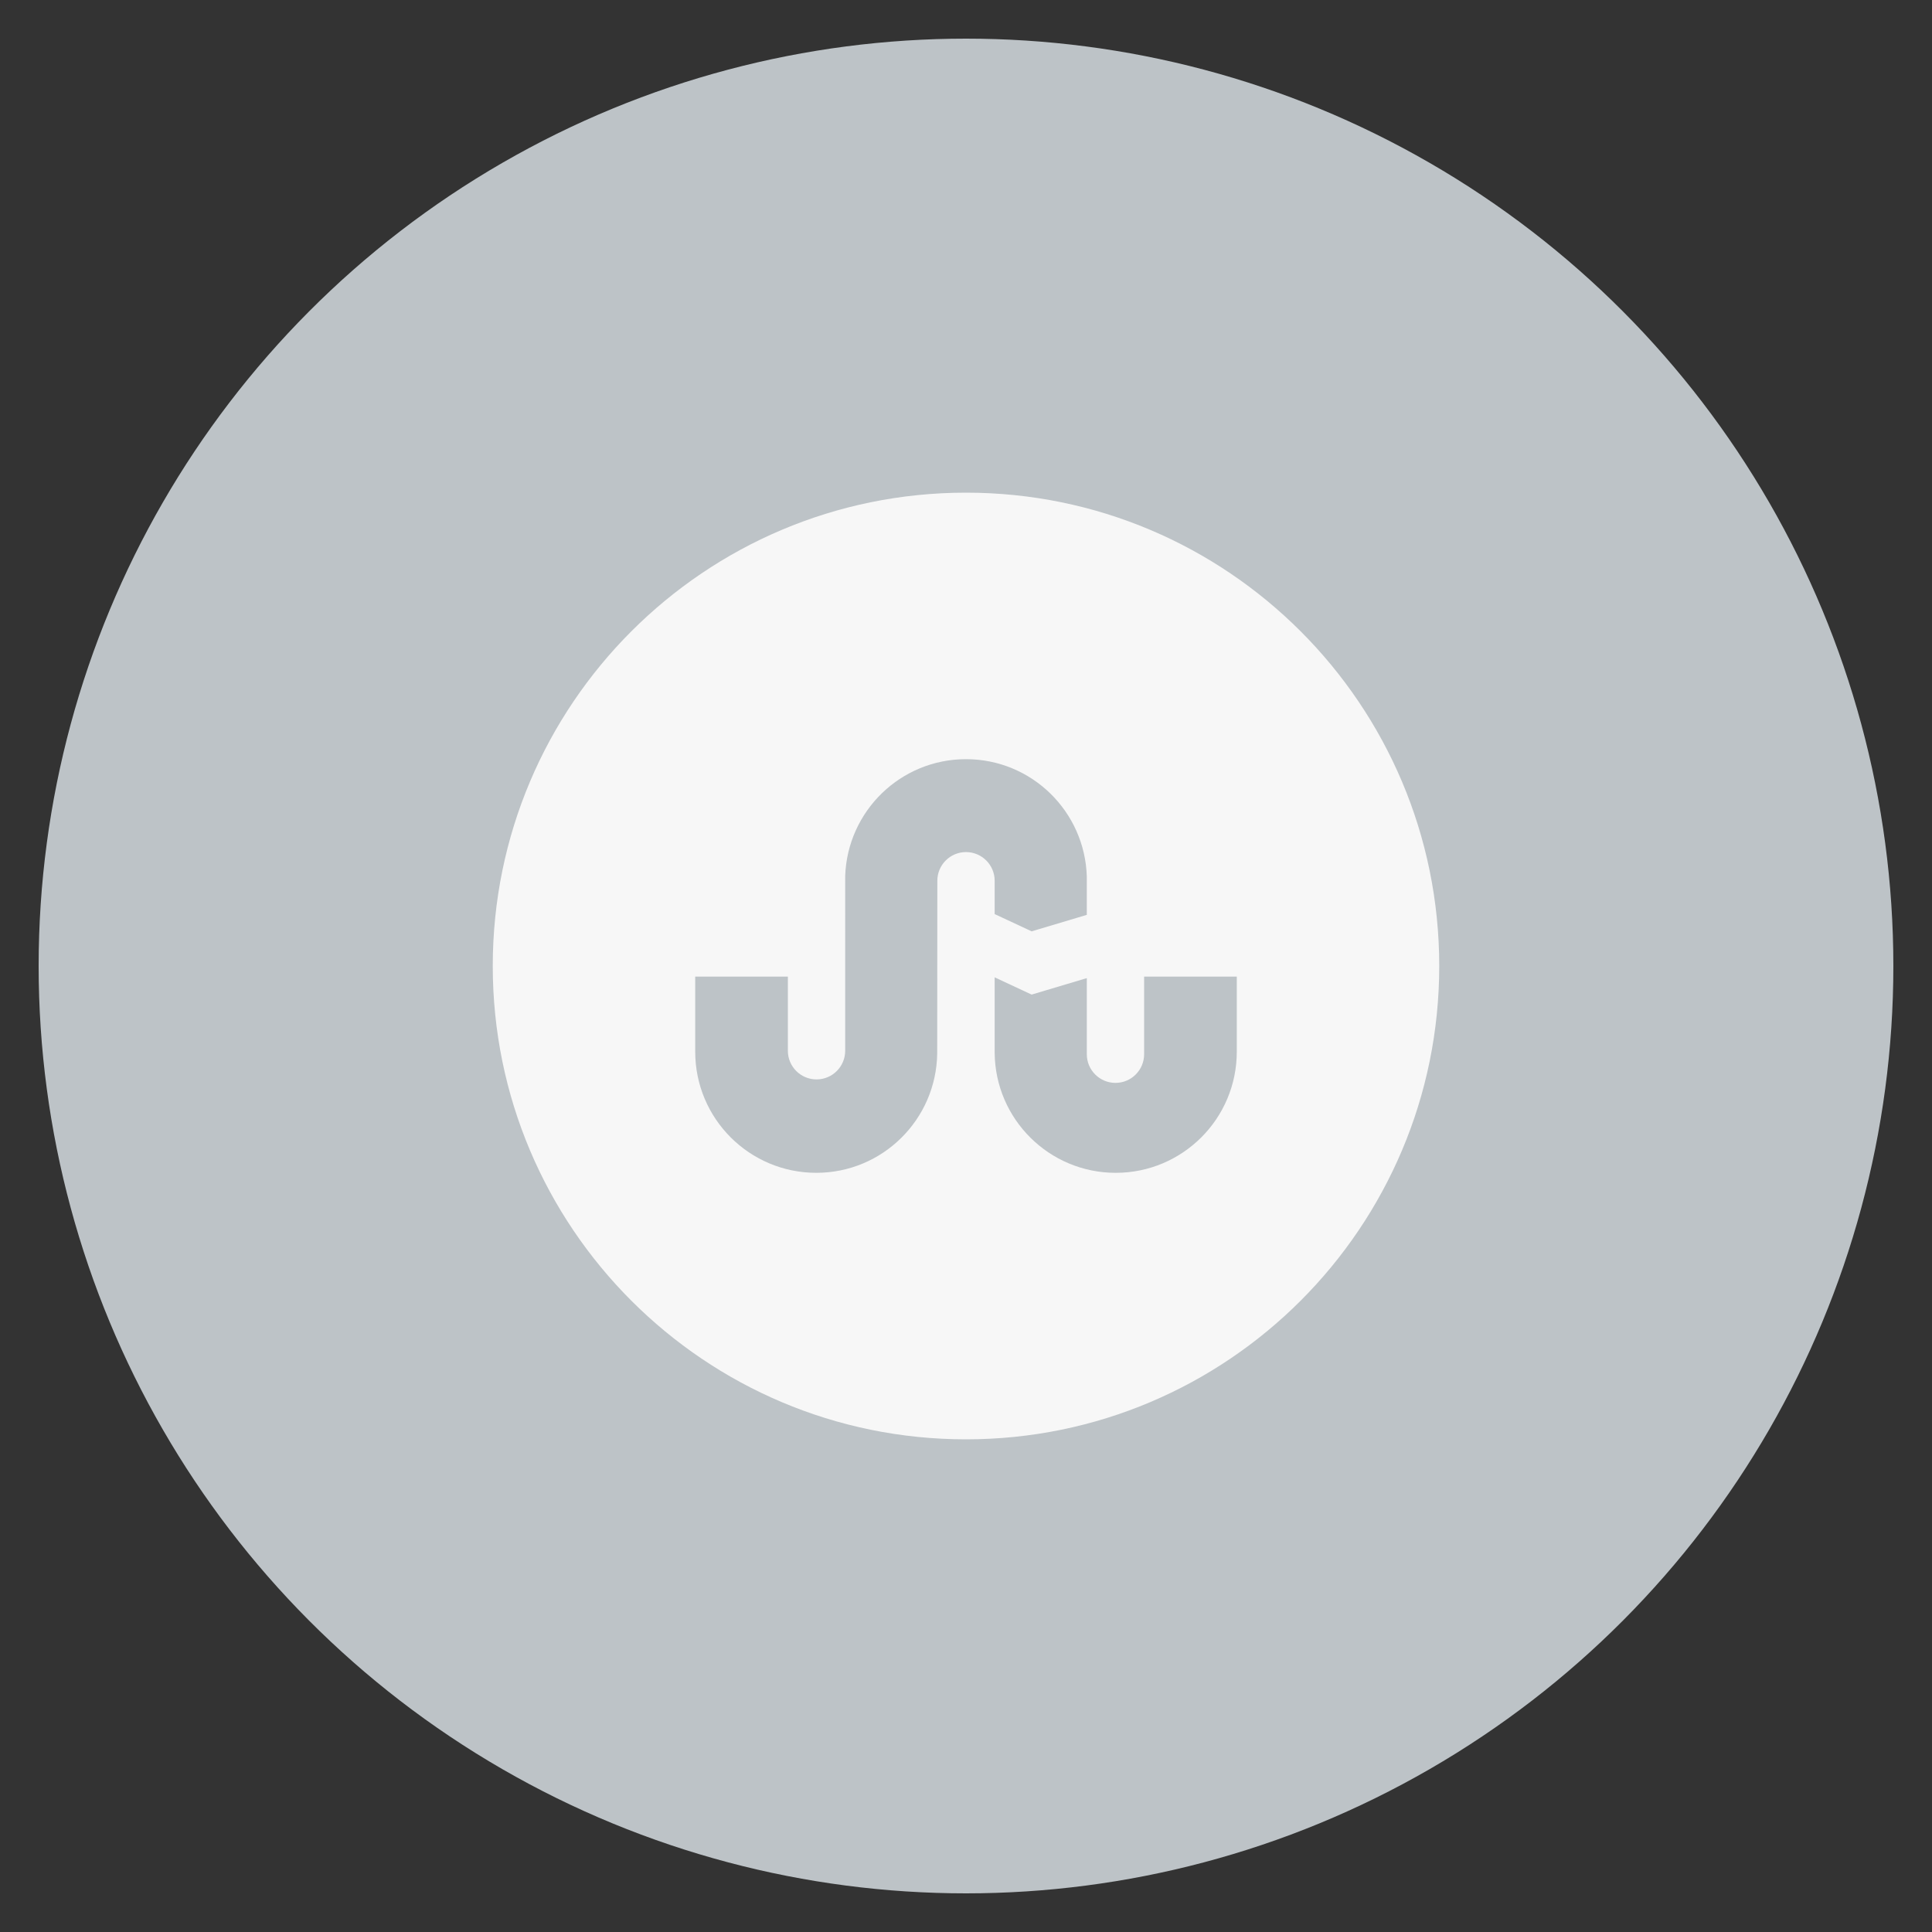 <?xml version="1.0" encoding="utf-8"?>
<!-- Generate more at customizr.net -->
<!DOCTYPE svg PUBLIC "-//W3C//DTD SVG 1.1//EN" "http://www.w3.org/Graphics/SVG/1.1/DTD/svg11.dtd">
<svg id="stumbleupon" class="custom-icon" version="1.1" xmlns="http://www.w3.org/2000/svg" xmlns:xlink="http://www.w3.org/1999/xlink" viewBox="0 0 100 100" style="height:100px;width:100px;"><rect x="0" y="0" width="100" height="100" fill="#333333" stroke="none"/><circle class="outer-shape" cx="50" cy="50" r="48" style="opacity: 1; fill: rgb(189, 195, 199);"></circle>
	<path class="inner-shape" style="opacity:1;fill:#f7f7f7;" transform="translate(25,25) scale(0.5)" d="M50,1C22.943,1,1.01,22.937,1.01,50S22.943,99,50,99s48.99-21.937,48.99-49S77.056,1,50,1z M50,38.207 c-1.639,0-2.967,1.329-2.967,2.967l-0.014,17.882c-0.097,6.838-5.658,12.354-12.518,12.354c-6.922,0-12.532-5.611-12.532-12.534 c0-0.091,0-7.776,0-7.776h9.591v7.674c0,1.639,1.328,2.967,2.967,2.967s2.967-1.328,2.967-2.967V40.669 c0.24-6.71,5.738-12.08,12.506-12.08c6.792,0,12.305,5.408,12.506,12.154v3.963l-5.71,1.705l-3.829-1.785v-3.451 C52.967,39.537,51.639,38.207,50,38.207z M78.031,58.877c0,6.923-5.611,12.534-12.532,12.534c-6.884,0-12.472-5.552-12.532-12.423 v-7.814l3.829,1.785l5.71-1.705v7.878c0,1.639,1.329,2.968,2.967,2.968c1.639,0,2.967-1.329,2.967-2.968V51.1h9.591 C78.031,51.1,78.031,58.786,78.031,58.877z"></path>
</svg>

